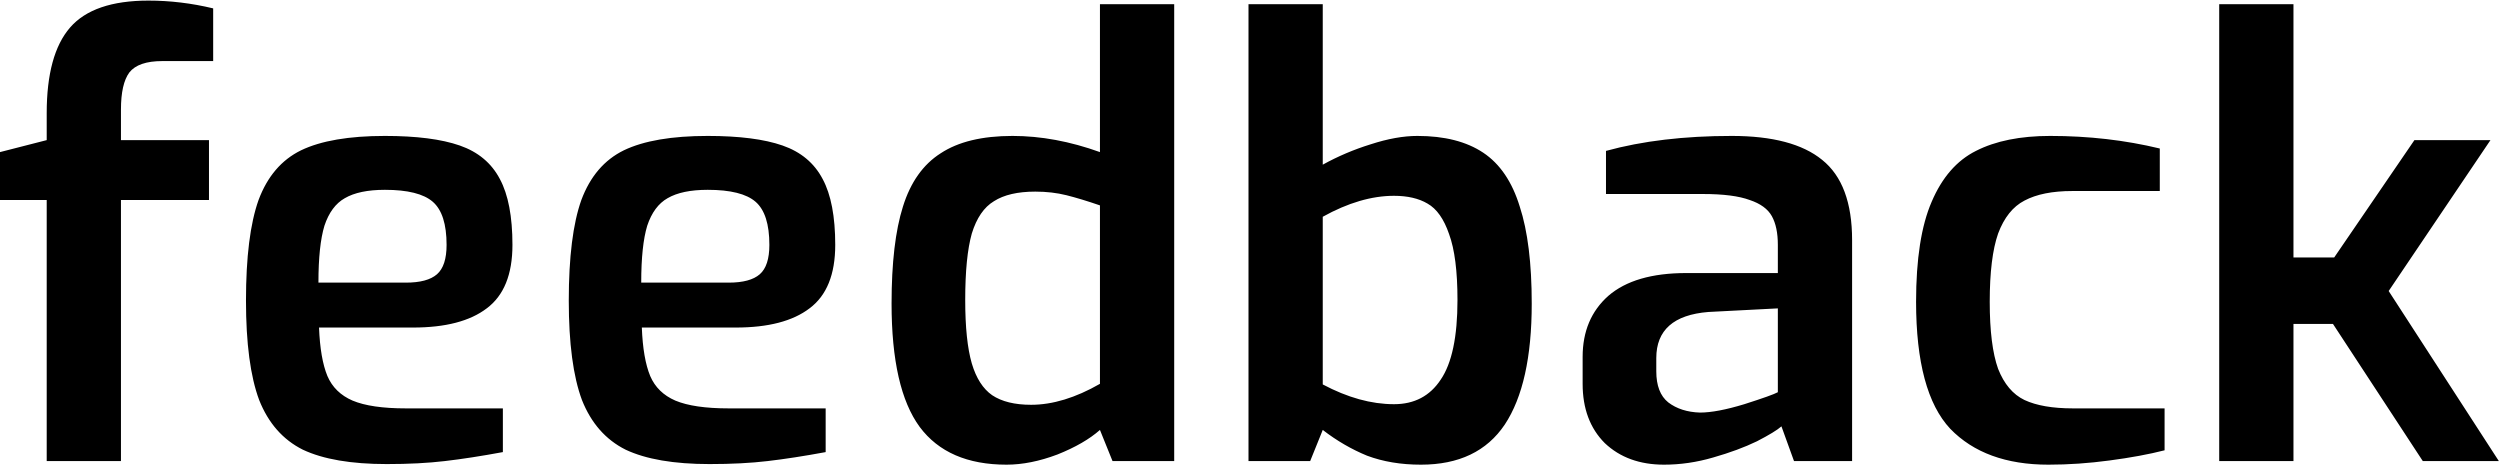 <svg width="835" height="156" viewBox="0 0 835 156" fill="none" xmlns="http://www.w3.org/2000/svg">
<path d="M15.6 66.8H4.76837e-07V50.8L15.6 46.8V37.8C15.6 24.733 18.2 15.2 23.4 9.2C28.6 3.2 37.333 0.2 49.6 0.2C56.8 0.2 64 1.067 71.2 2.8V20.4H54.2C48.867 20.4 45.2 21.667 43.2 24.2C41.333 26.733 40.4 30.867 40.4 36.6V46.8H69.8V66.8H40.4V154H15.6V66.8ZM129.158 155C117.291 155 107.958 153.4 101.158 150.2C94.491 146.867 89.624 141.333 86.558 133.6C83.624 125.733 82.158 114.667 82.158 100.4C82.158 85.867 83.558 74.667 86.358 66.8C89.291 58.933 94.025 53.4 100.558 50.2C107.224 47 116.558 45.4 128.558 45.4C139.091 45.4 147.424 46.467 153.558 48.6C159.691 50.733 164.158 54.467 166.958 59.8C169.758 65 171.158 72.333 171.158 81.8C171.158 91.667 168.291 98.733 162.558 103C156.958 107.267 148.758 109.4 137.958 109.4H106.558C106.824 116.333 107.758 121.733 109.358 125.6C110.958 129.333 113.758 132.067 117.758 133.8C121.891 135.533 127.824 136.4 135.558 136.4H167.958V151C160.758 152.333 154.291 153.333 148.558 154C142.958 154.667 136.491 155 129.158 155ZM135.558 94.4C140.358 94.4 143.824 93.467 145.958 91.6C148.091 89.733 149.158 86.467 149.158 81.8C149.158 74.867 147.624 70.067 144.558 67.4C141.491 64.733 136.158 63.4 128.558 63.4C122.824 63.4 118.358 64.333 115.158 66.2C112.091 67.933 109.824 71 108.358 75.4C107.024 79.8 106.358 86.133 106.358 94.4H135.558ZM236.97 155C225.104 155 215.77 153.4 208.97 150.2C202.304 146.867 197.437 141.333 194.37 133.6C191.437 125.733 189.97 114.667 189.97 100.4C189.97 85.867 191.37 74.667 194.17 66.8C197.104 58.933 201.837 53.4 208.37 50.2C215.037 47 224.37 45.4 236.37 45.4C246.904 45.4 255.237 46.467 261.37 48.6C267.504 50.733 271.97 54.467 274.77 59.8C277.57 65 278.97 72.333 278.97 81.8C278.97 91.667 276.104 98.733 270.37 103C264.77 107.267 256.57 109.4 245.77 109.4H214.37C214.637 116.333 215.57 121.733 217.17 125.6C218.77 129.333 221.57 132.067 225.57 133.8C229.704 135.533 235.637 136.4 243.37 136.4H275.77V151C268.57 152.333 262.104 153.333 256.37 154C250.77 154.667 244.304 155 236.97 155ZM243.37 94.4C248.17 94.4 251.637 93.467 253.77 91.6C255.904 89.733 256.97 86.467 256.97 81.8C256.97 74.867 255.437 70.067 252.37 67.4C249.304 64.733 243.97 63.4 236.37 63.4C230.637 63.4 226.17 64.333 222.97 66.2C219.904 67.933 217.637 71 216.17 75.4C214.837 79.8 214.17 86.133 214.17 94.4H243.37ZM336.183 155.2C323.116 155.2 313.449 151 307.183 142.6C300.916 134.067 297.783 120.333 297.783 101.4C297.783 87.8 299.049 77 301.583 69C304.116 60.867 308.316 54.933 314.183 51.2C320.049 47.333 328.049 45.4 338.183 45.4C347.649 45.4 357.383 47.2 367.383 50.8V1.4H392.183V154H371.583L367.383 143.6C363.916 146.667 359.183 149.4 353.183 151.8C347.183 154.067 341.516 155.2 336.183 155.2ZM344.383 135.2C351.583 135.2 359.249 132.867 367.383 128.2V68.6C363.116 67.133 359.383 66 356.183 65.2C352.983 64.4 349.516 64 345.783 64C339.916 64 335.316 65.067 331.983 67.2C328.649 69.2 326.183 72.8 324.583 78C323.116 83.2 322.383 90.6 322.383 100.2C322.383 109.267 323.116 116.333 324.583 121.4C326.049 126.333 328.316 129.867 331.383 132C334.583 134.133 338.916 135.2 344.383 135.2ZM474.598 155.2C467.932 155.2 461.932 154.2 456.598 152.2C451.398 150.067 446.465 147.2 441.798 143.6L437.598 154H416.998V1.4H441.798V55C446.865 52.2 452.198 49.933 457.798 48.2C463.532 46.333 468.732 45.4 473.398 45.4C482.465 45.4 489.798 47.267 495.398 51C500.998 54.733 505.065 60.733 507.598 69C510.265 77.133 511.598 87.933 511.598 101.4C511.598 119.267 508.598 132.733 502.598 141.8C496.598 150.733 487.265 155.2 474.598 155.2ZM465.598 135C472.398 135 477.598 132.267 481.198 126.8C484.932 121.333 486.798 112.467 486.798 100.2C486.798 90.6 485.865 83.267 483.998 78.2C482.265 73.133 479.865 69.733 476.798 68C473.865 66.267 470.132 65.4 465.598 65.4C458.132 65.4 450.198 67.733 441.798 72.4V128.4C450.065 132.8 457.998 135 465.598 135ZM555.8 155.2C547.667 155.2 541.067 152.8 536 148C531.067 143.067 528.6 136.467 528.6 128.2V119.2C528.6 110.667 531.467 103.867 537.2 98.8C543.067 93.733 551.733 91.2 563.2 91.2H593.8V81.8C593.8 77.8 593.133 74.6 591.8 72.2C590.467 69.8 588 68 584.4 66.8C580.8 65.467 575.6 64.8 568.8 64.8H536.4V50.4C548.533 47.067 562.533 45.4 578.4 45.4C592 45.4 602.067 48.067 608.6 53.4C615.267 58.733 618.6 67.667 618.6 80.2V154H599.2L595 142.4C593.667 143.6 590.933 145.267 586.8 147.4C582.667 149.4 577.8 151.2 572.2 152.8C566.733 154.4 561.267 155.2 555.8 155.2ZM567.8 137.8C571.533 137.8 576.467 136.867 582.6 135C588.867 133 592.6 131.667 593.8 131V103L570.6 104.2C559 105.133 553.2 110.267 553.2 119.6V124C553.2 128.8 554.533 132.267 557.2 134.4C560 136.533 563.533 137.667 567.8 137.8ZM684.17 155.2C670.037 155.2 659.104 151.2 651.37 143.2C643.77 135.067 639.97 120.933 639.97 100.8C639.97 86.533 641.704 75.4 645.17 67.4C648.637 59.267 653.57 53.6 659.97 50.4C666.504 47.067 674.77 45.4 684.77 45.4C697.57 45.4 709.77 46.8 721.37 49.6V63.8H692.17C685.504 63.8 680.17 64.867 676.17 67C672.304 69 669.37 72.667 667.37 78C665.504 83.333 664.57 90.933 664.57 100.8C664.57 110.533 665.504 118 667.37 123.2C669.37 128.267 672.304 131.733 676.17 133.6C680.17 135.467 685.57 136.4 692.37 136.4H722.97V150.4C717.77 151.733 711.637 152.867 704.57 153.8C697.637 154.733 690.837 155.2 684.17 155.2ZM741.217 1.4H766.017V86H779.617L806.417 46.8H831.817L797.817 97.2L834.617 154H809.217L779.217 108.2H766.017V154H741.217V1.4Z" fill="black"/>
</svg>
